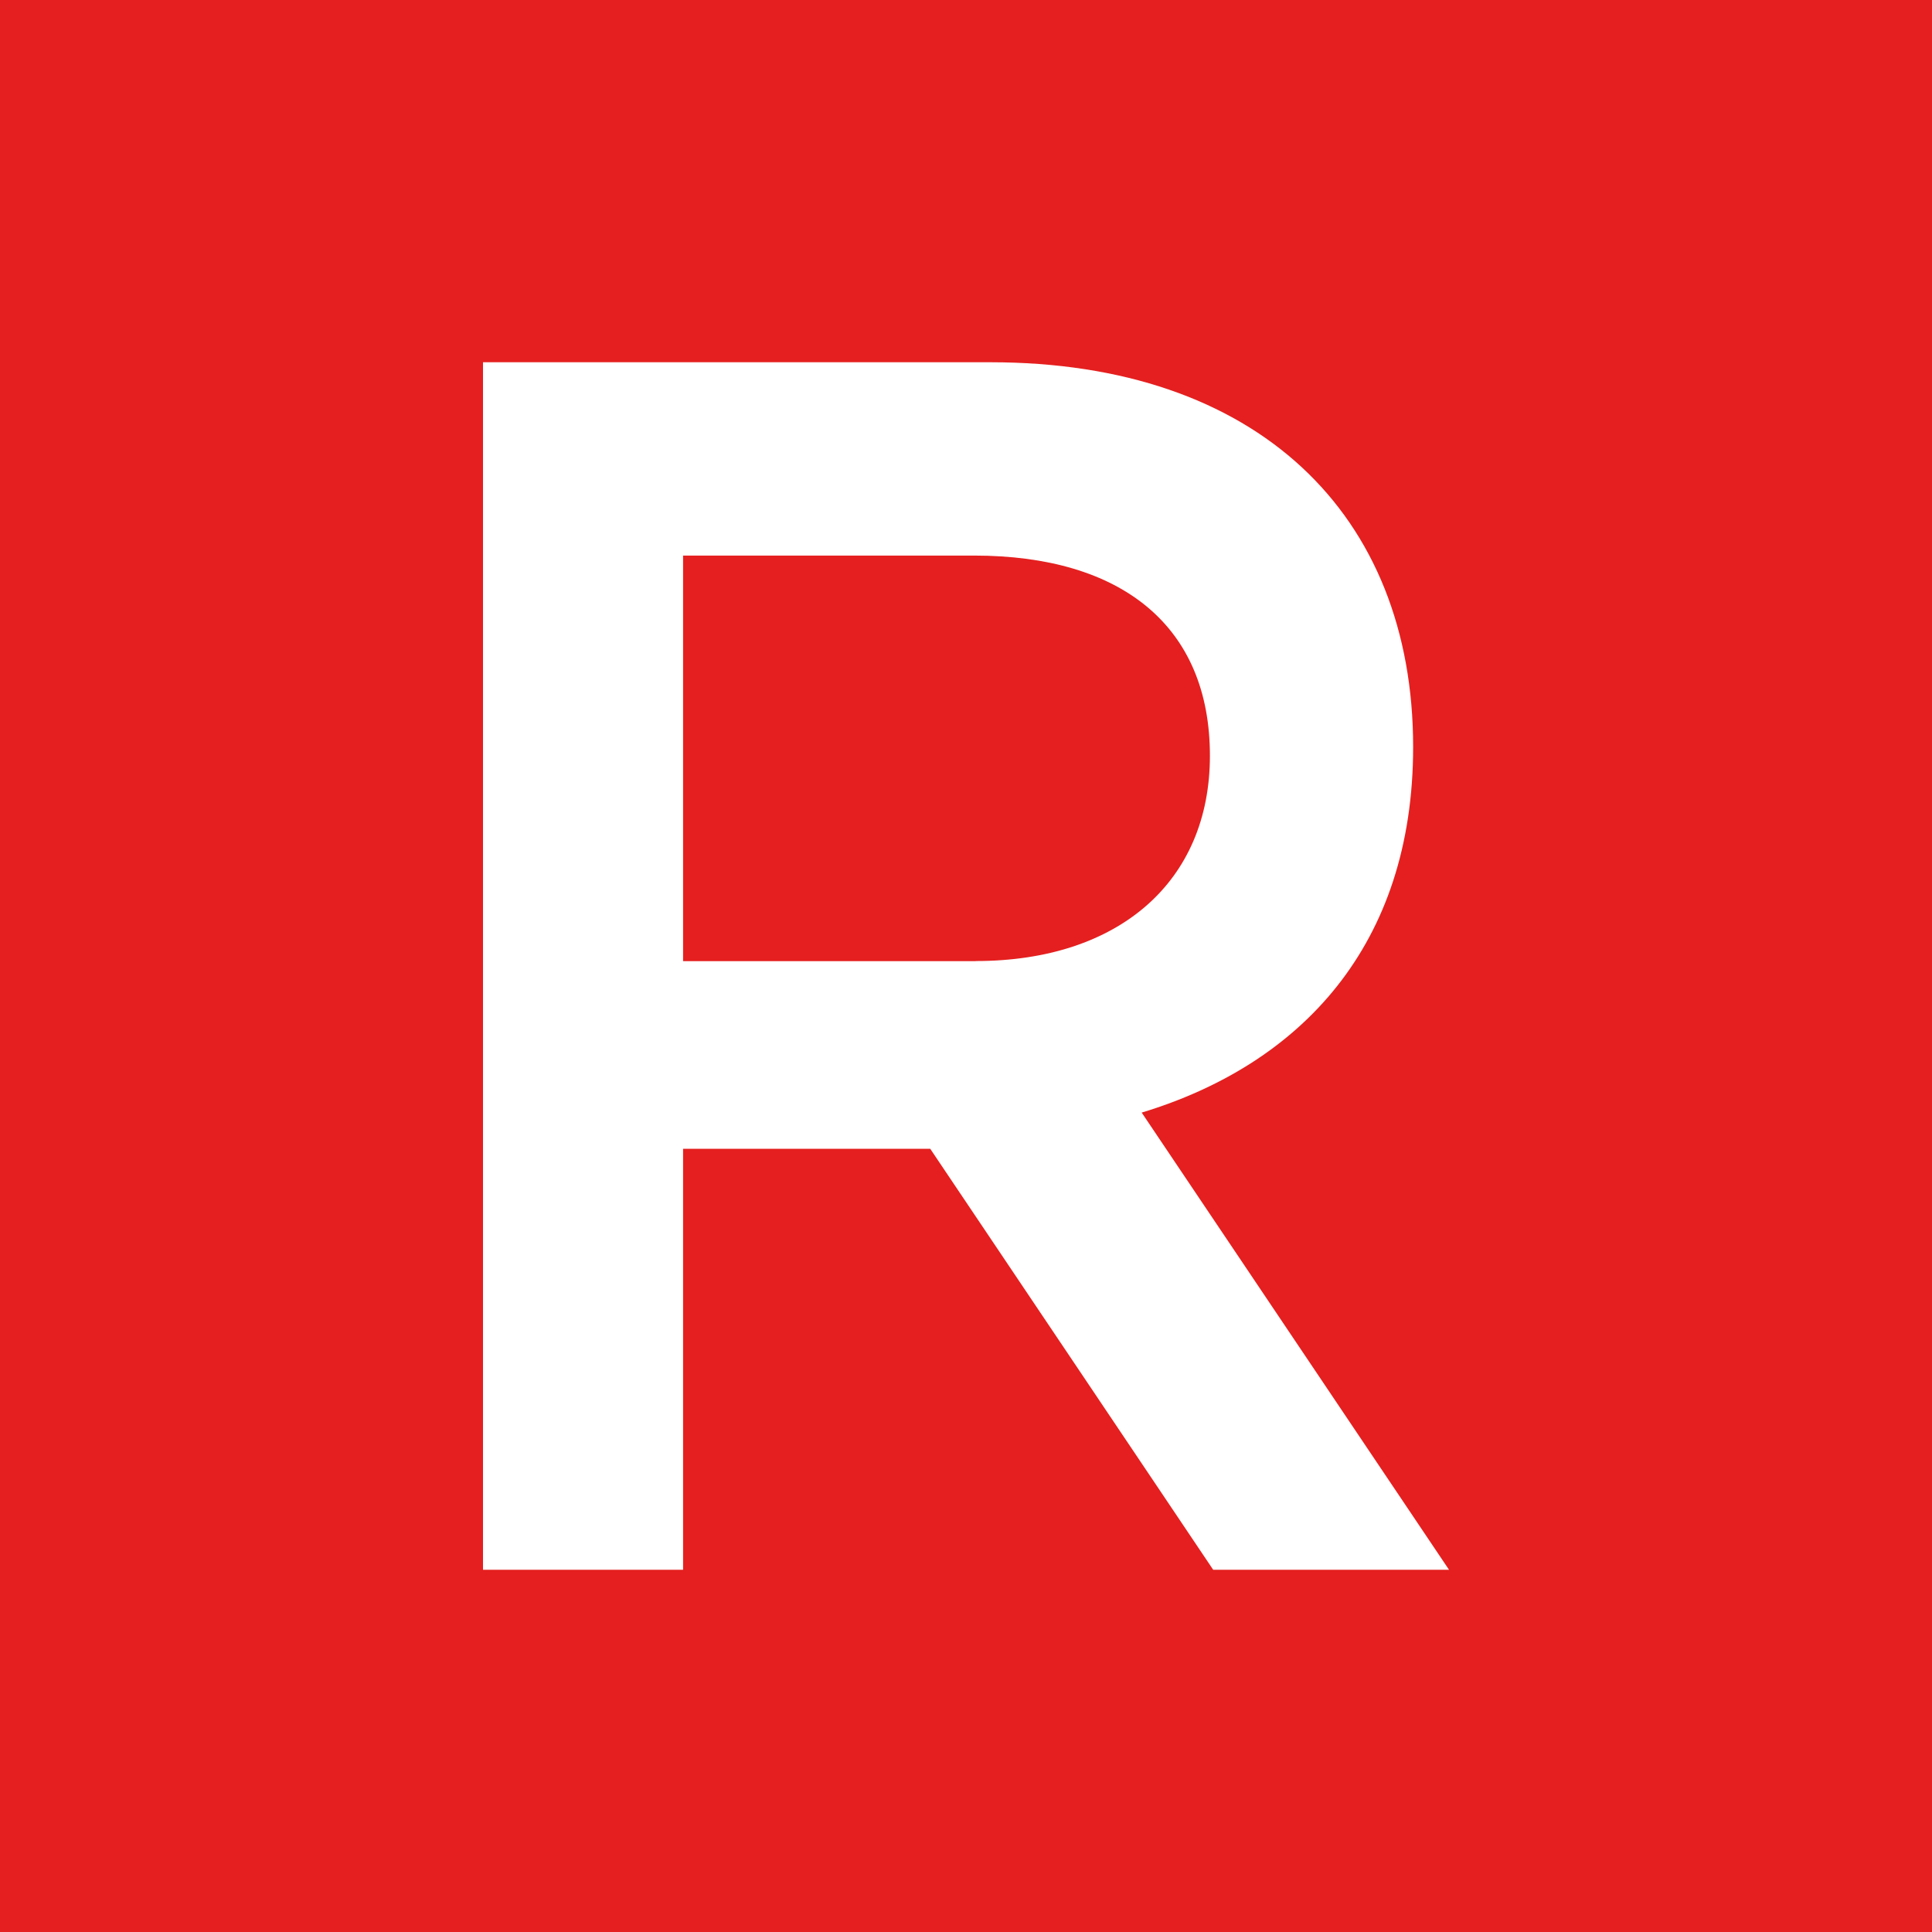 <svg width="16" height="16" fill="none" xmlns="http://www.w3.org/2000/svg"><path fill="#E51F1F" d="M16 0v16H0V0z"/><path d="M4 3h4.202c2.209 0 3.501 1.257 3.501 3.186 0 1.643-.929 2.628-2.248 3.028L12 13h-1.953L7.704 9.514H5.657V13H4V3zm4.08 4.959c1.185 0 1.94-.658 1.94-1.7 0-1.072-.728-1.658-1.953-1.658h-2.41V7.96H8.08z" fill="#fff"/></svg>